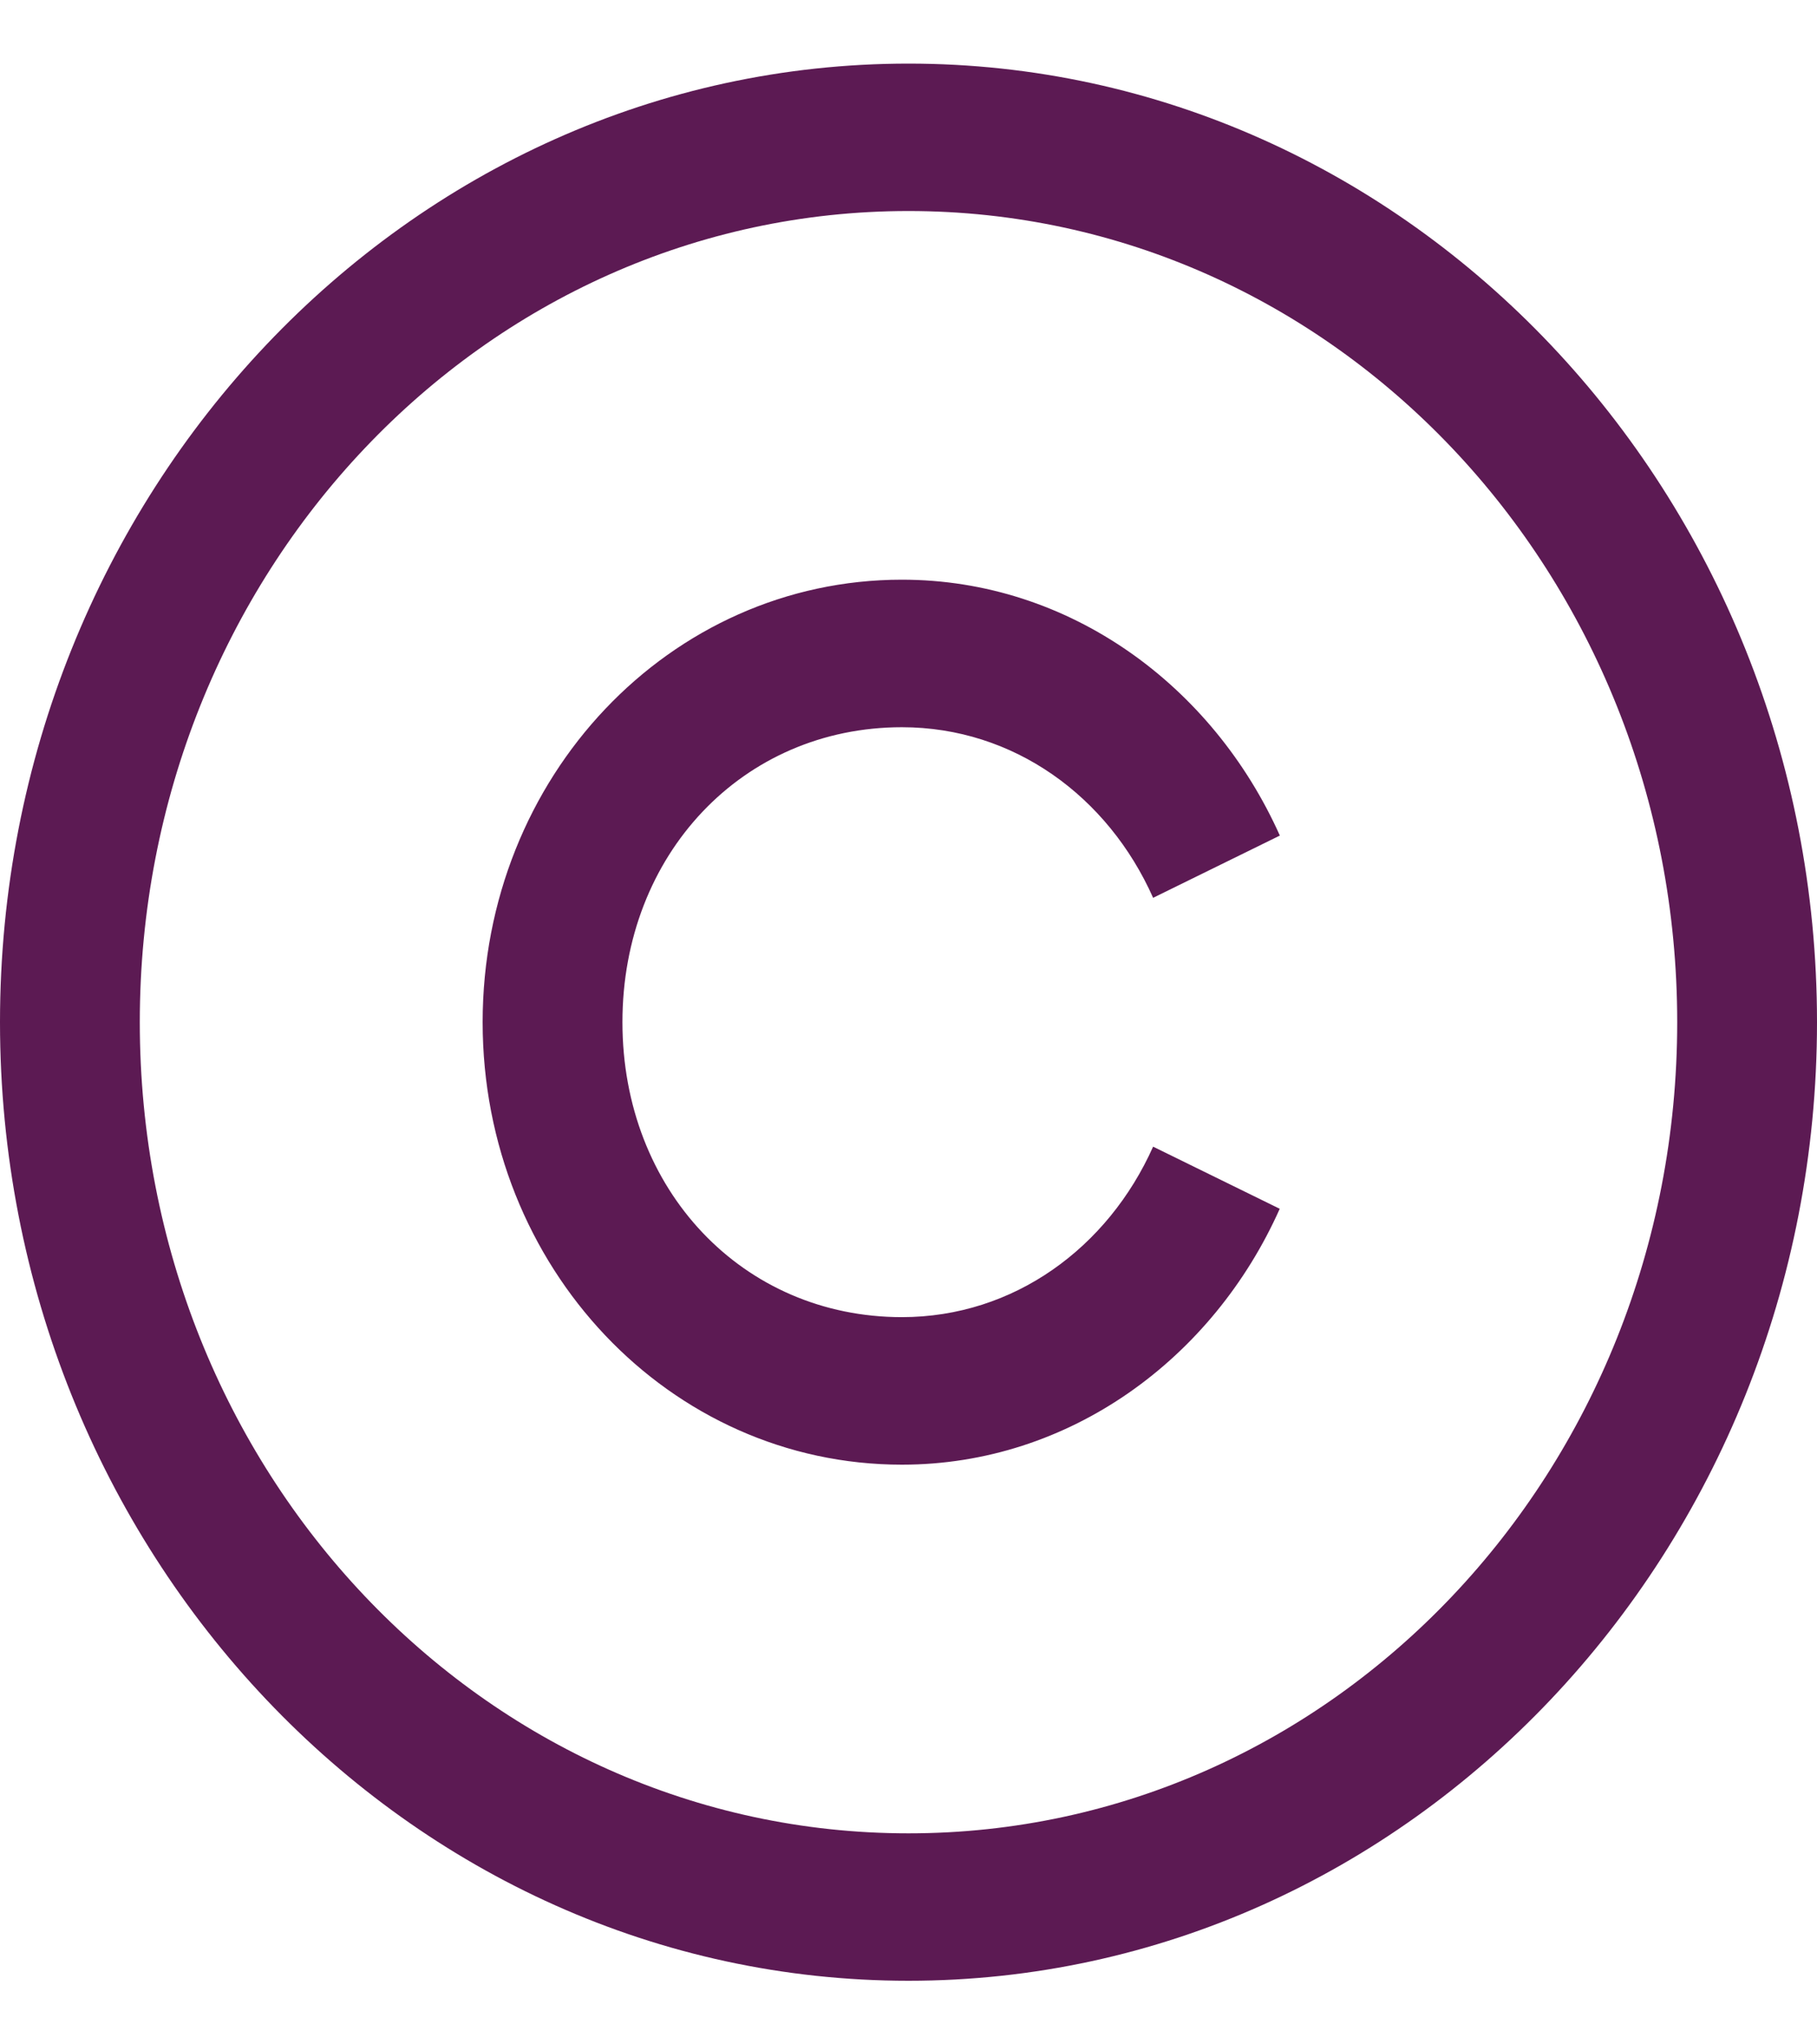 <svg width="16" height="18" viewBox="0 0 16 18" fill="none" xmlns="http://www.w3.org/2000/svg">
<path d="M8 0.56C3.589 0.56 0 4.346 0 9C0 13.654 3.589 17.44 8 17.44C12.411 17.44 16 13.654 16 9C16 4.346 12.411 0.56 8 0.56ZM8 1.858C11.745 1.858 14.769 5.049 14.769 9C14.769 12.951 11.745 16.142 8 16.142C4.255 16.142 1.231 12.951 1.231 9C1.231 5.049 4.255 1.858 8 1.858ZM7.942 5.104C5.897 5.104 4.25 6.842 4.25 9C4.25 11.158 5.897 12.896 7.942 12.896C9.418 12.896 10.681 11.962 11.269 10.643L10.154 10.096C9.757 10.985 8.928 11.597 7.942 11.597C6.541 11.597 5.481 10.478 5.481 9C5.481 7.522 6.541 6.403 7.942 6.403C8.928 6.403 9.758 7.014 10.154 7.905L11.27 7.357C10.68 6.038 9.418 5.104 7.942 5.104H7.942Z" fill="#5C1A53"/>
</svg>
